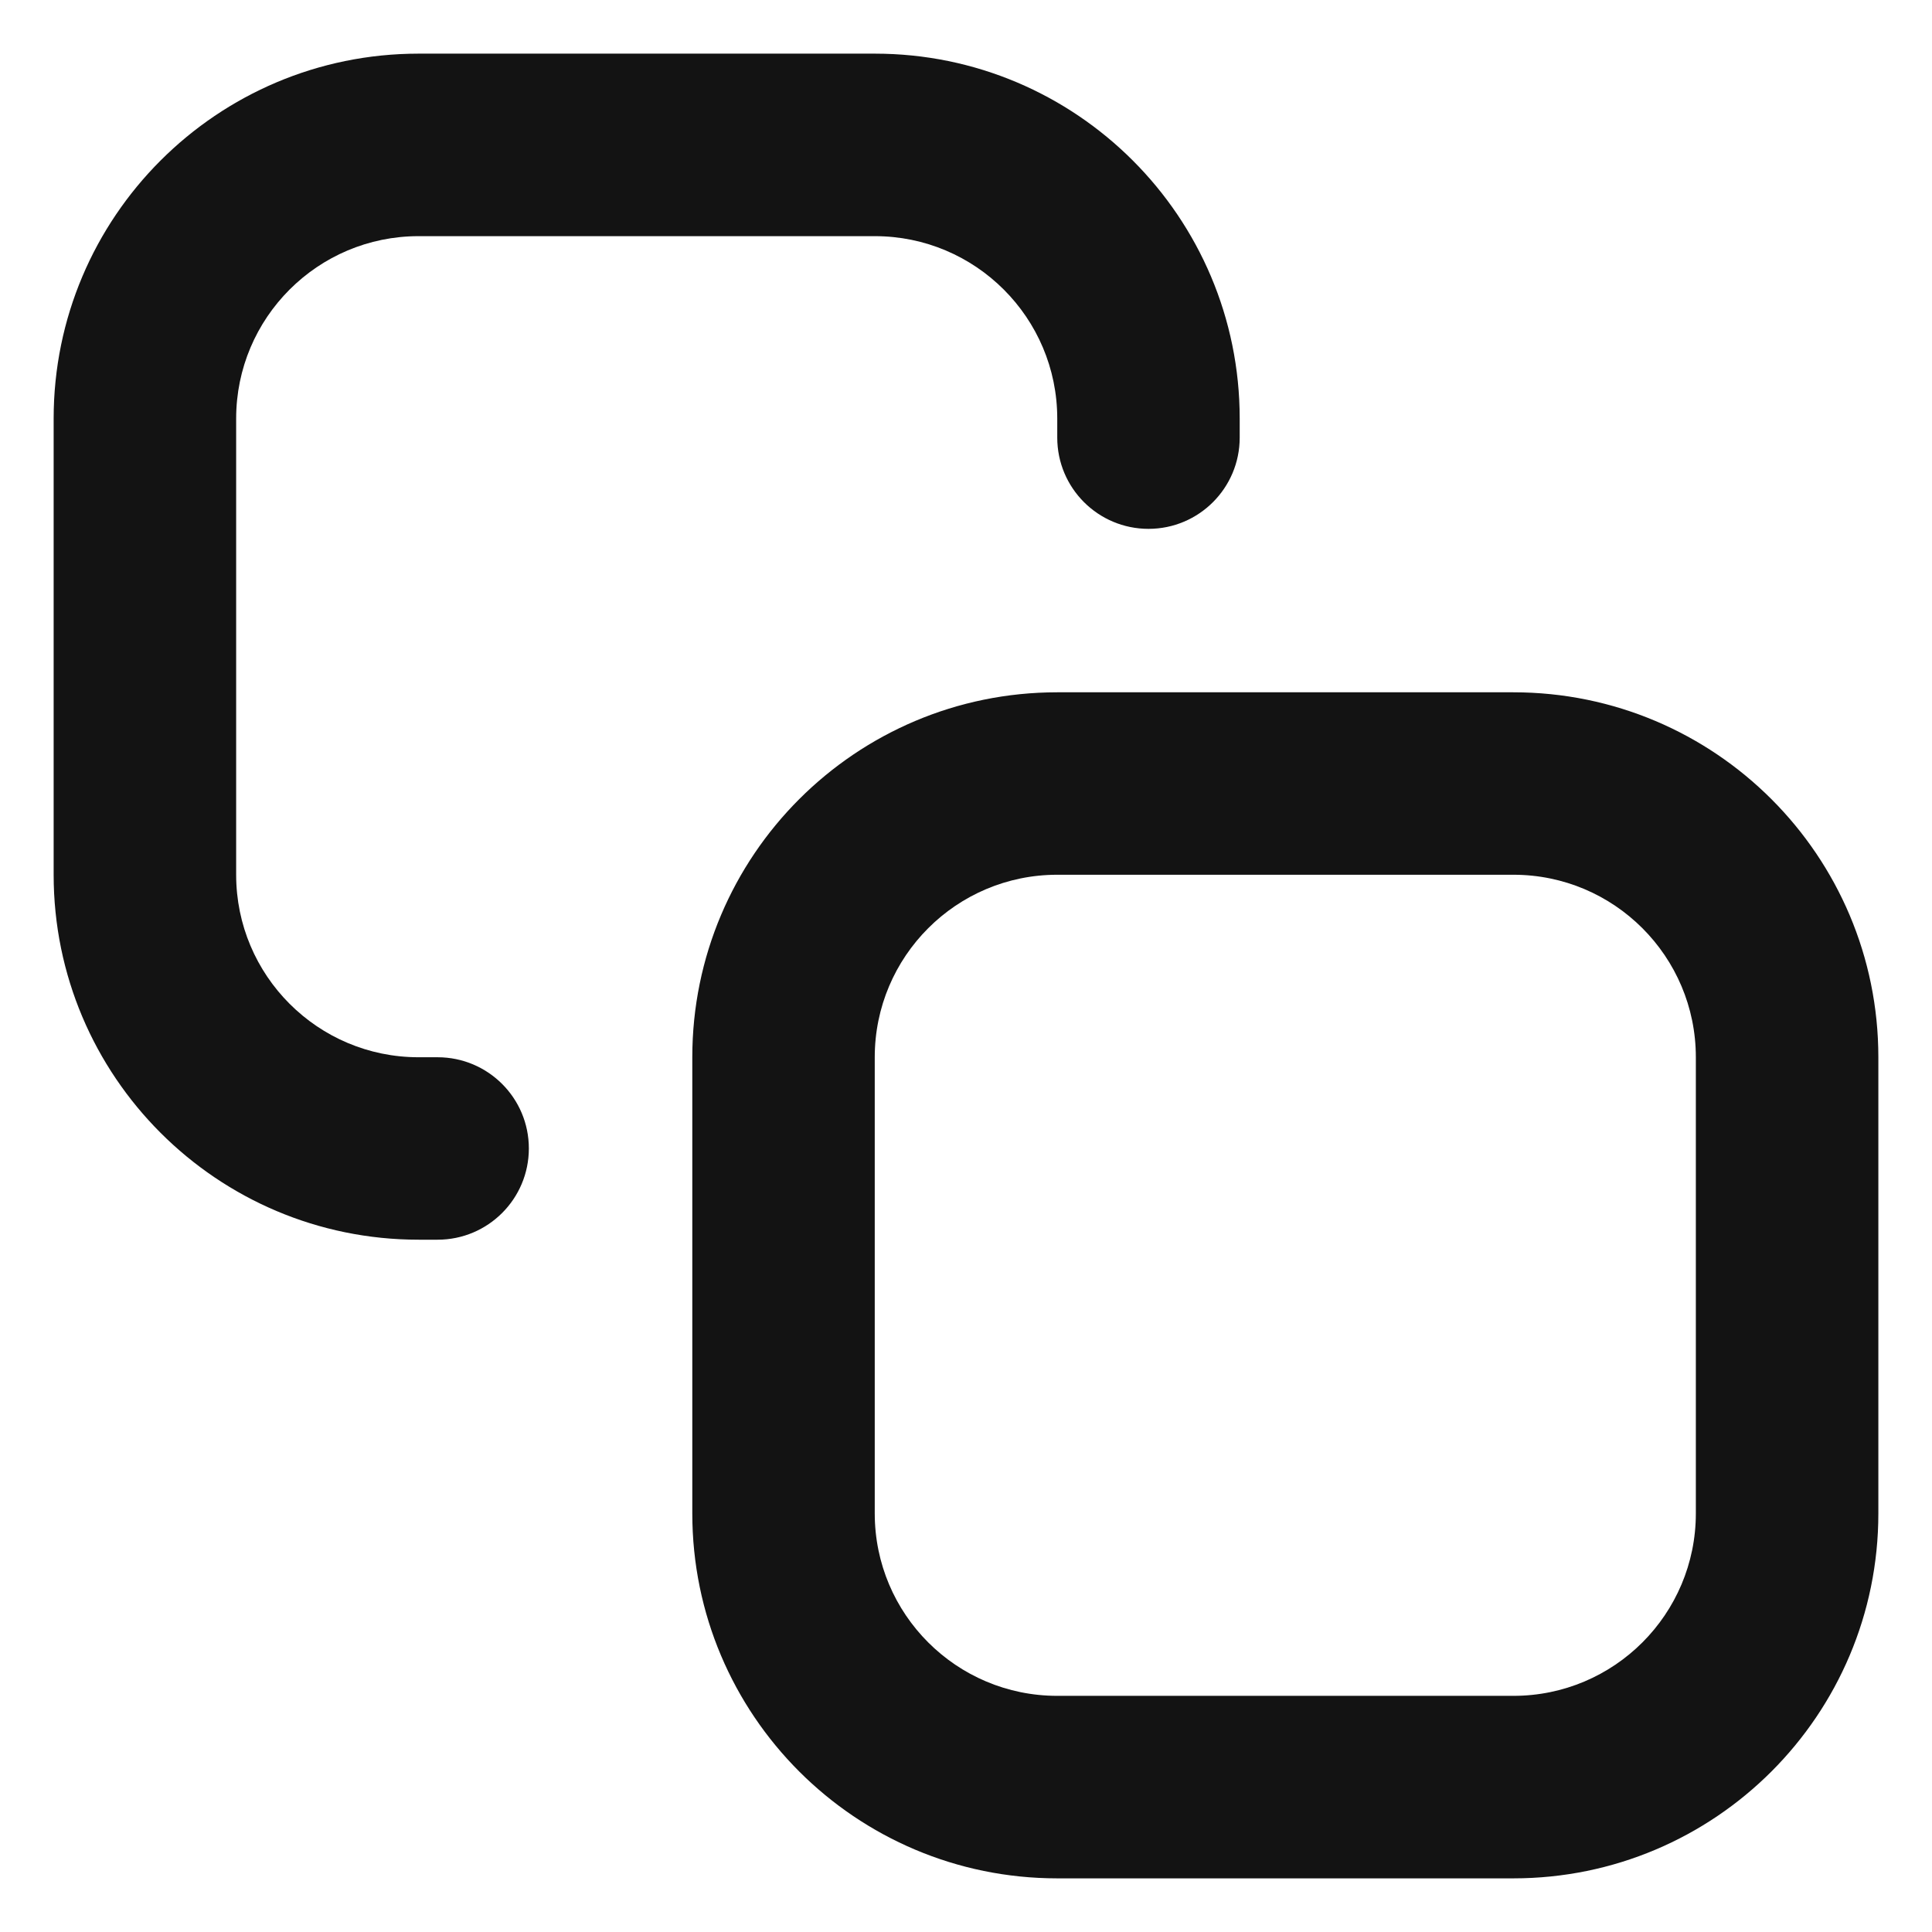 <svg width="30" height="30" viewBox="0 0 30 30" fill="none" xmlns="http://www.w3.org/2000/svg">
<path fill-rule="evenodd" clip-rule="evenodd" d="M10.75 16.417C10.75 13.287 13.287 10.75 16.417 10.75H23.5C26.63 10.75 29.167 13.287 29.167 16.417V23.5C29.167 26.63 26.63 29.167 23.5 29.167H16.417C13.287 29.167 10.75 26.63 10.75 23.5V16.417ZM16.417 13.583C14.852 13.583 13.583 14.852 13.583 16.417V23.5C13.583 25.065 14.852 26.333 16.417 26.333H23.5C25.065 26.333 26.333 25.065 26.333 23.5V16.417C26.333 14.852 25.065 13.583 23.5 13.583H16.417Z" fill="#131313"/>
<path fill-rule="evenodd" clip-rule="evenodd" d="M0.833 6.5C0.833 3.37 3.371 0.833 6.5 0.833H13.584C16.713 0.833 19.25 3.37 19.25 6.5V6.795C19.25 7.578 18.616 8.212 17.834 8.212C17.051 8.212 16.417 7.578 16.417 6.795V6.5C16.417 4.935 15.148 3.667 13.584 3.667H6.5C4.935 3.667 3.667 4.935 3.667 6.5V13.583C3.667 15.148 4.935 16.417 6.5 16.417H6.795C7.578 16.417 8.212 17.051 8.212 17.833C8.212 18.616 7.578 19.25 6.795 19.25H6.5C3.371 19.25 0.833 16.713 0.833 13.583V6.5Z" fill="#131313"/>
</svg>
